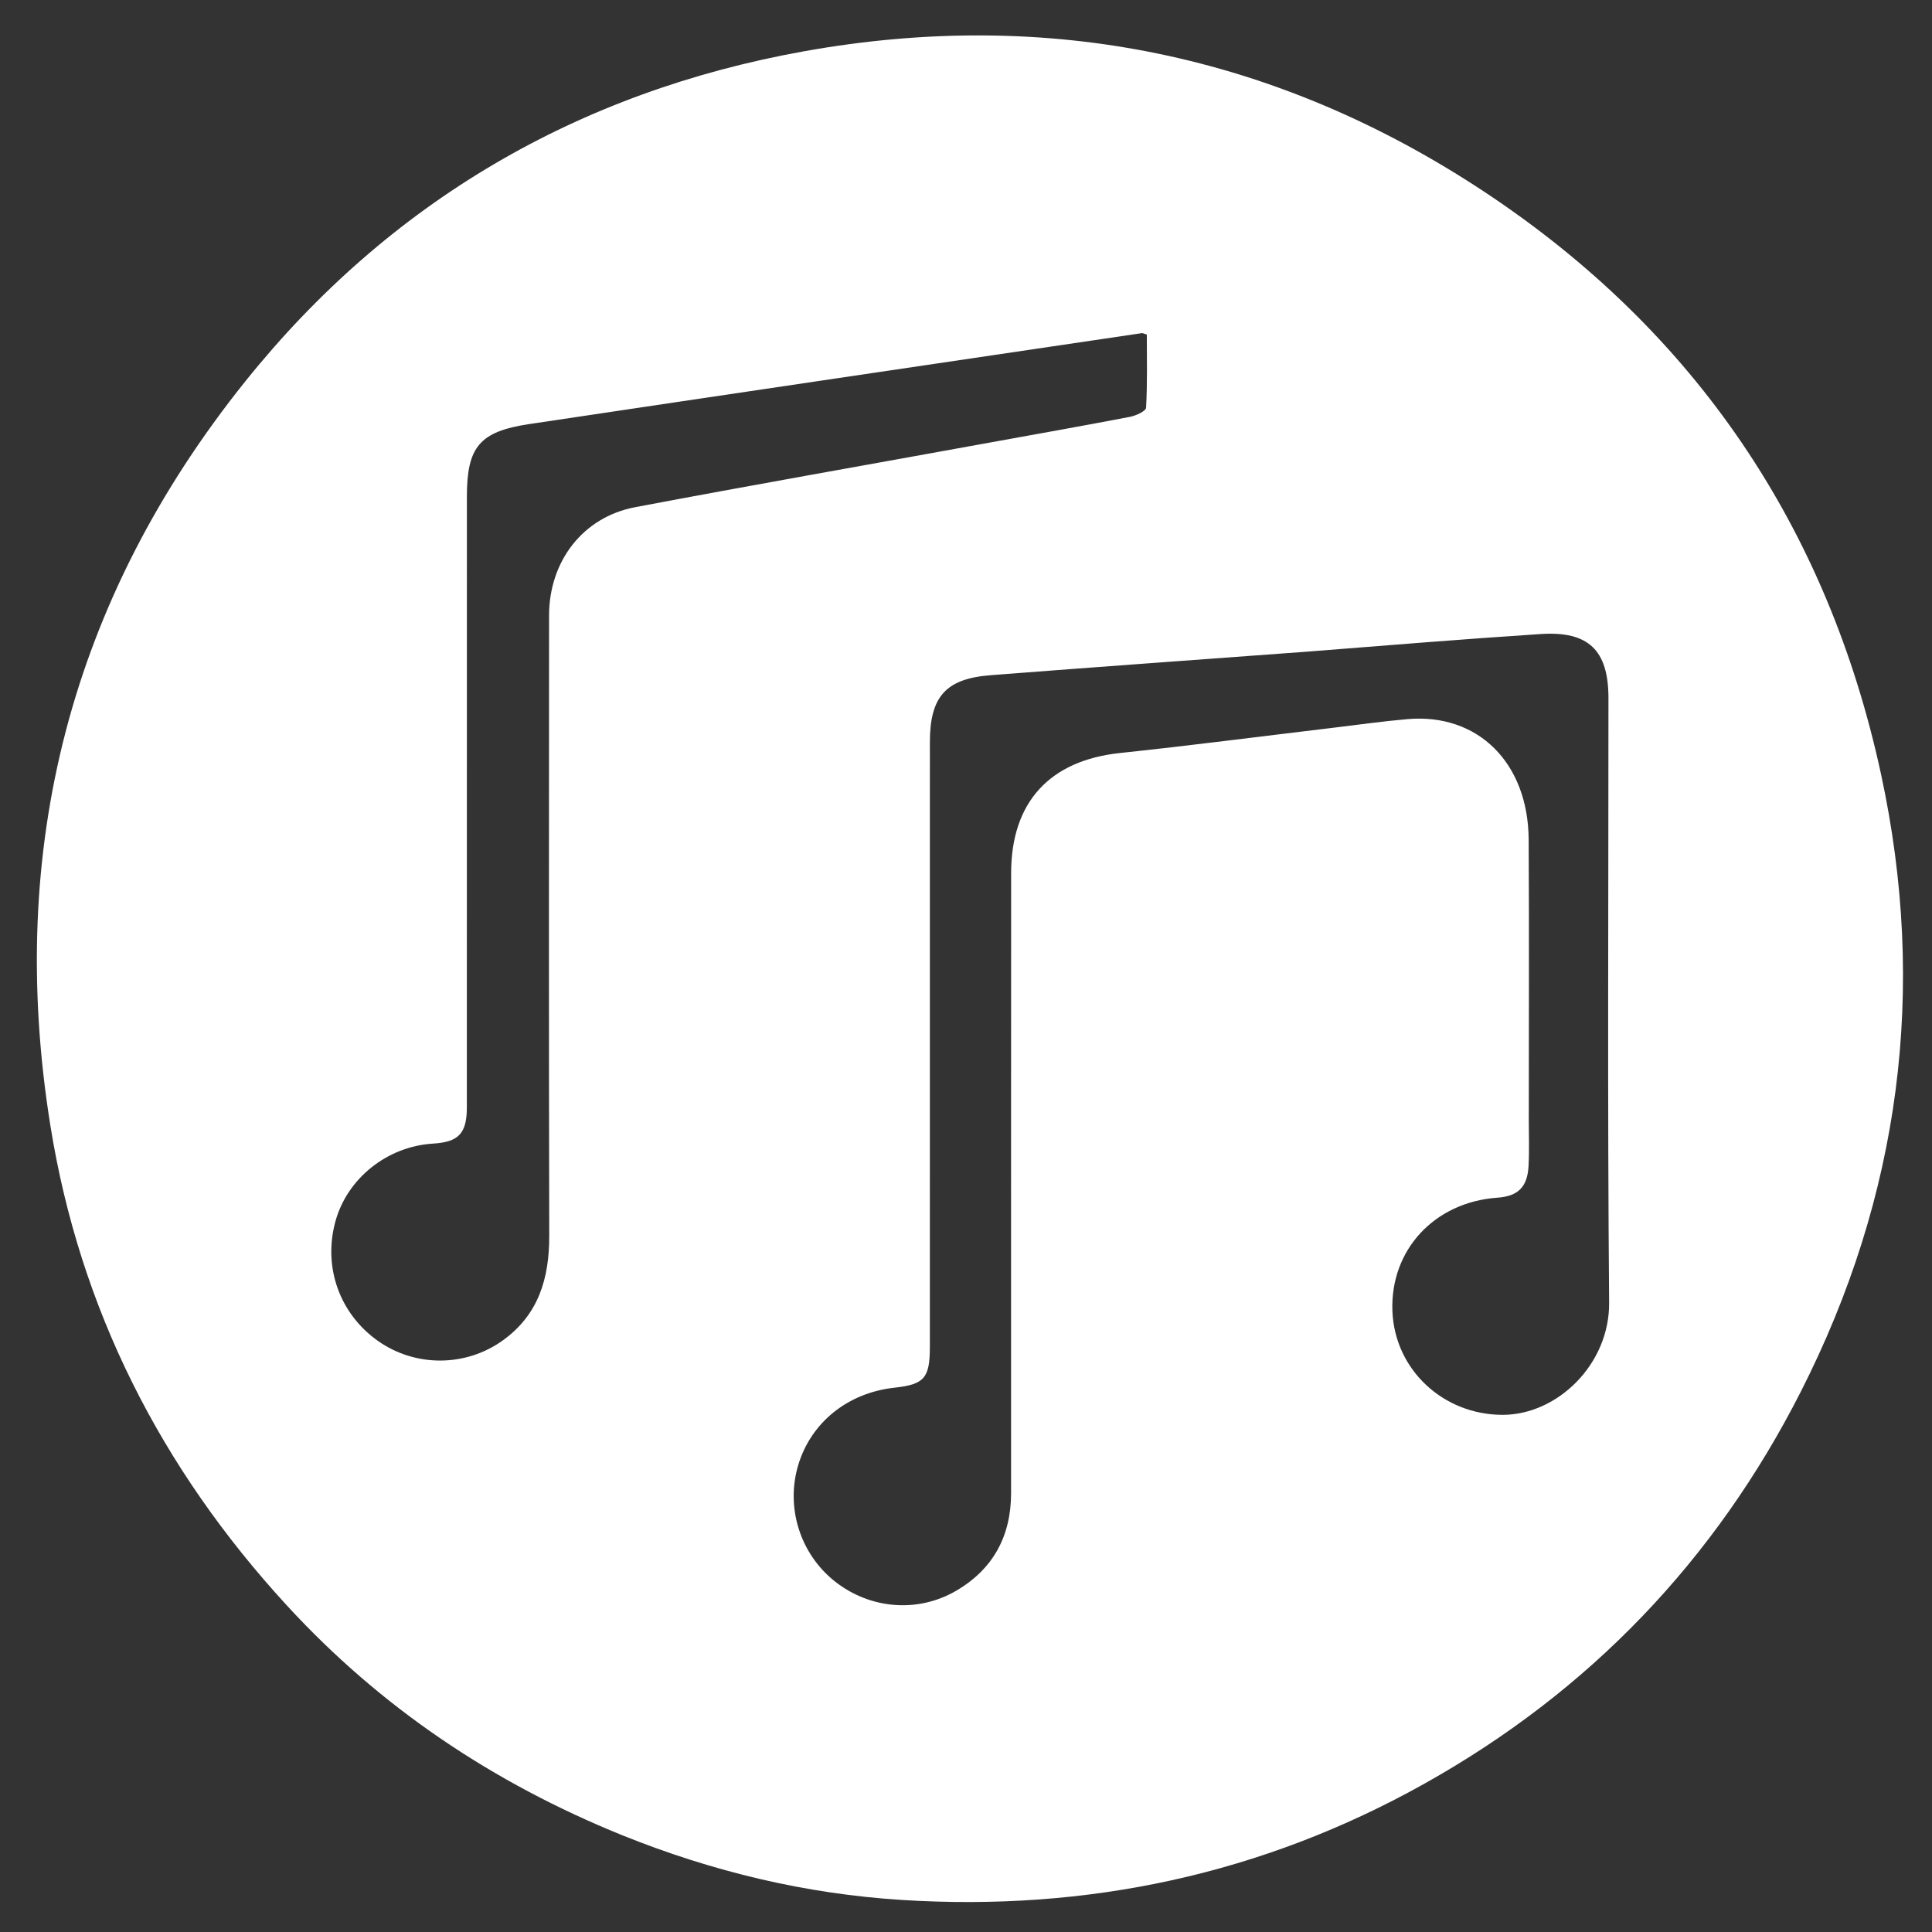 <svg version="1.1" id="Layer_1" xmlns="http://www.w3.org/2000/svg" xmlns:xlink="http://www.w3.org/1999/xlink" x="0px" y="0px"
	 width="100%" viewBox="0 0 500 500" enable-background="new 0 0 500 500" xml:space="preserve">

<rect x="0" y="0" width="500" height="500" fill="#333333" stroke="none"/>

<path fill="#FFFFFF" opacity="1" stroke="none" 
	d="
M161.035,474.96 
	C127.506,461.374 98.441,441.836 74.211,415.459 
	C41.691,380.059 20.624,338.781 13.017,291.175 
	C1.602,219.738 18.25,155.122 63.447,98.743 
	C100.689,52.286 149.545,23.77 208.145,13.262 
	C271.401,1.919 330.503,14.174 384.066,49.585 
	C438.64,85.664 472.984,136.428 486.802,200.331 
	C498.814,255.877 491.807,309.531 466,360.255 
	C443.871,403.749 411.399,437.675 368.696,461.583 
	C326.62,485.139 281.35,494.722 233.421,491.707 
	C208.57,490.143 184.53,484.421 161.035,474.96 
M338.039,168.666 
	C310.807,170.681 283.569,172.624 256.345,174.745 
	C244.713,175.651 240.653,180.328 240.652,192.114 
	C240.649,244.274 240.654,296.434 240.647,348.594 
	C240.645,356.648 239.194,358.292 231.497,359.132 
	C219.404,360.452 209.874,368.123 206.569,379.198 
	C203.295,390.171 207.084,402.165 216.071,409.271 
	C225.113,416.421 237.475,417.516 247.462,411.683 
	C257.042,406.088 261.667,397.498 261.667,386.412 
	C261.667,332.919 261.643,279.426 261.681,225.933 
	C261.694,207.528 271.727,196.797 289.869,194.877 
	C308.243,192.932 326.57,190.546 344.919,188.358 
	C351.366,187.59 357.8,186.668 364.265,186.108 
	C382.488,184.531 395.506,197.413 395.618,217.308 
	C395.754,241.471 395.652,265.635 395.65,289.799 
	C395.649,293.798 395.802,297.807 395.584,301.795 
	C395.285,307.252 392.833,309.584 387.493,309.964 
	C371.218,311.123 359.765,323.495 360.355,339.282 
	C360.923,354.498 373.545,366.179 388.926,366.16 
	C403.017,366.141 416.577,353.106 416.44,337.123 
	C415.99,284.967 416.278,232.805 416.266,180.645 
	C416.263,168.306 411.14,163.274 398.736,164.086 
	C378.799,165.391 358.884,167.021 338.039,168.666 
M256.091,114.548 
	C268.206,112.349 280.332,110.206 292.423,107.881 
	C293.974,107.582 296.552,106.403 296.602,105.515 
	C296.964,99.133 296.796,92.721 296.796,86.581 
	C295.862,86.301 295.694,86.191 295.544,86.213 
	C242.692,94.042 189.834,101.838 136.994,109.747 
	C124.08,111.68 120.83,115.666 120.83,128.543 
	C120.83,181.209 120.836,233.874 120.822,286.54 
	C120.82,293.334 118.699,295.562 112.067,295.964 
	C100.22,296.683 89.855,304.95 86.8,316.117 
	C83.568,327.933 87.878,340.016 97.83,347.038 
	C107.473,353.842 120.5,353.807 130.114,346.907 
	C139.41,340.236 142.166,330.793 142.142,319.822 
	C142.021,266.323 142.075,212.824 142.096,159.324 
	C142.101,145.269 150.827,133.828 164.396,131.257 
	C194.639,125.527 224.963,120.225 256.091,114.548 
z"/>
</svg>